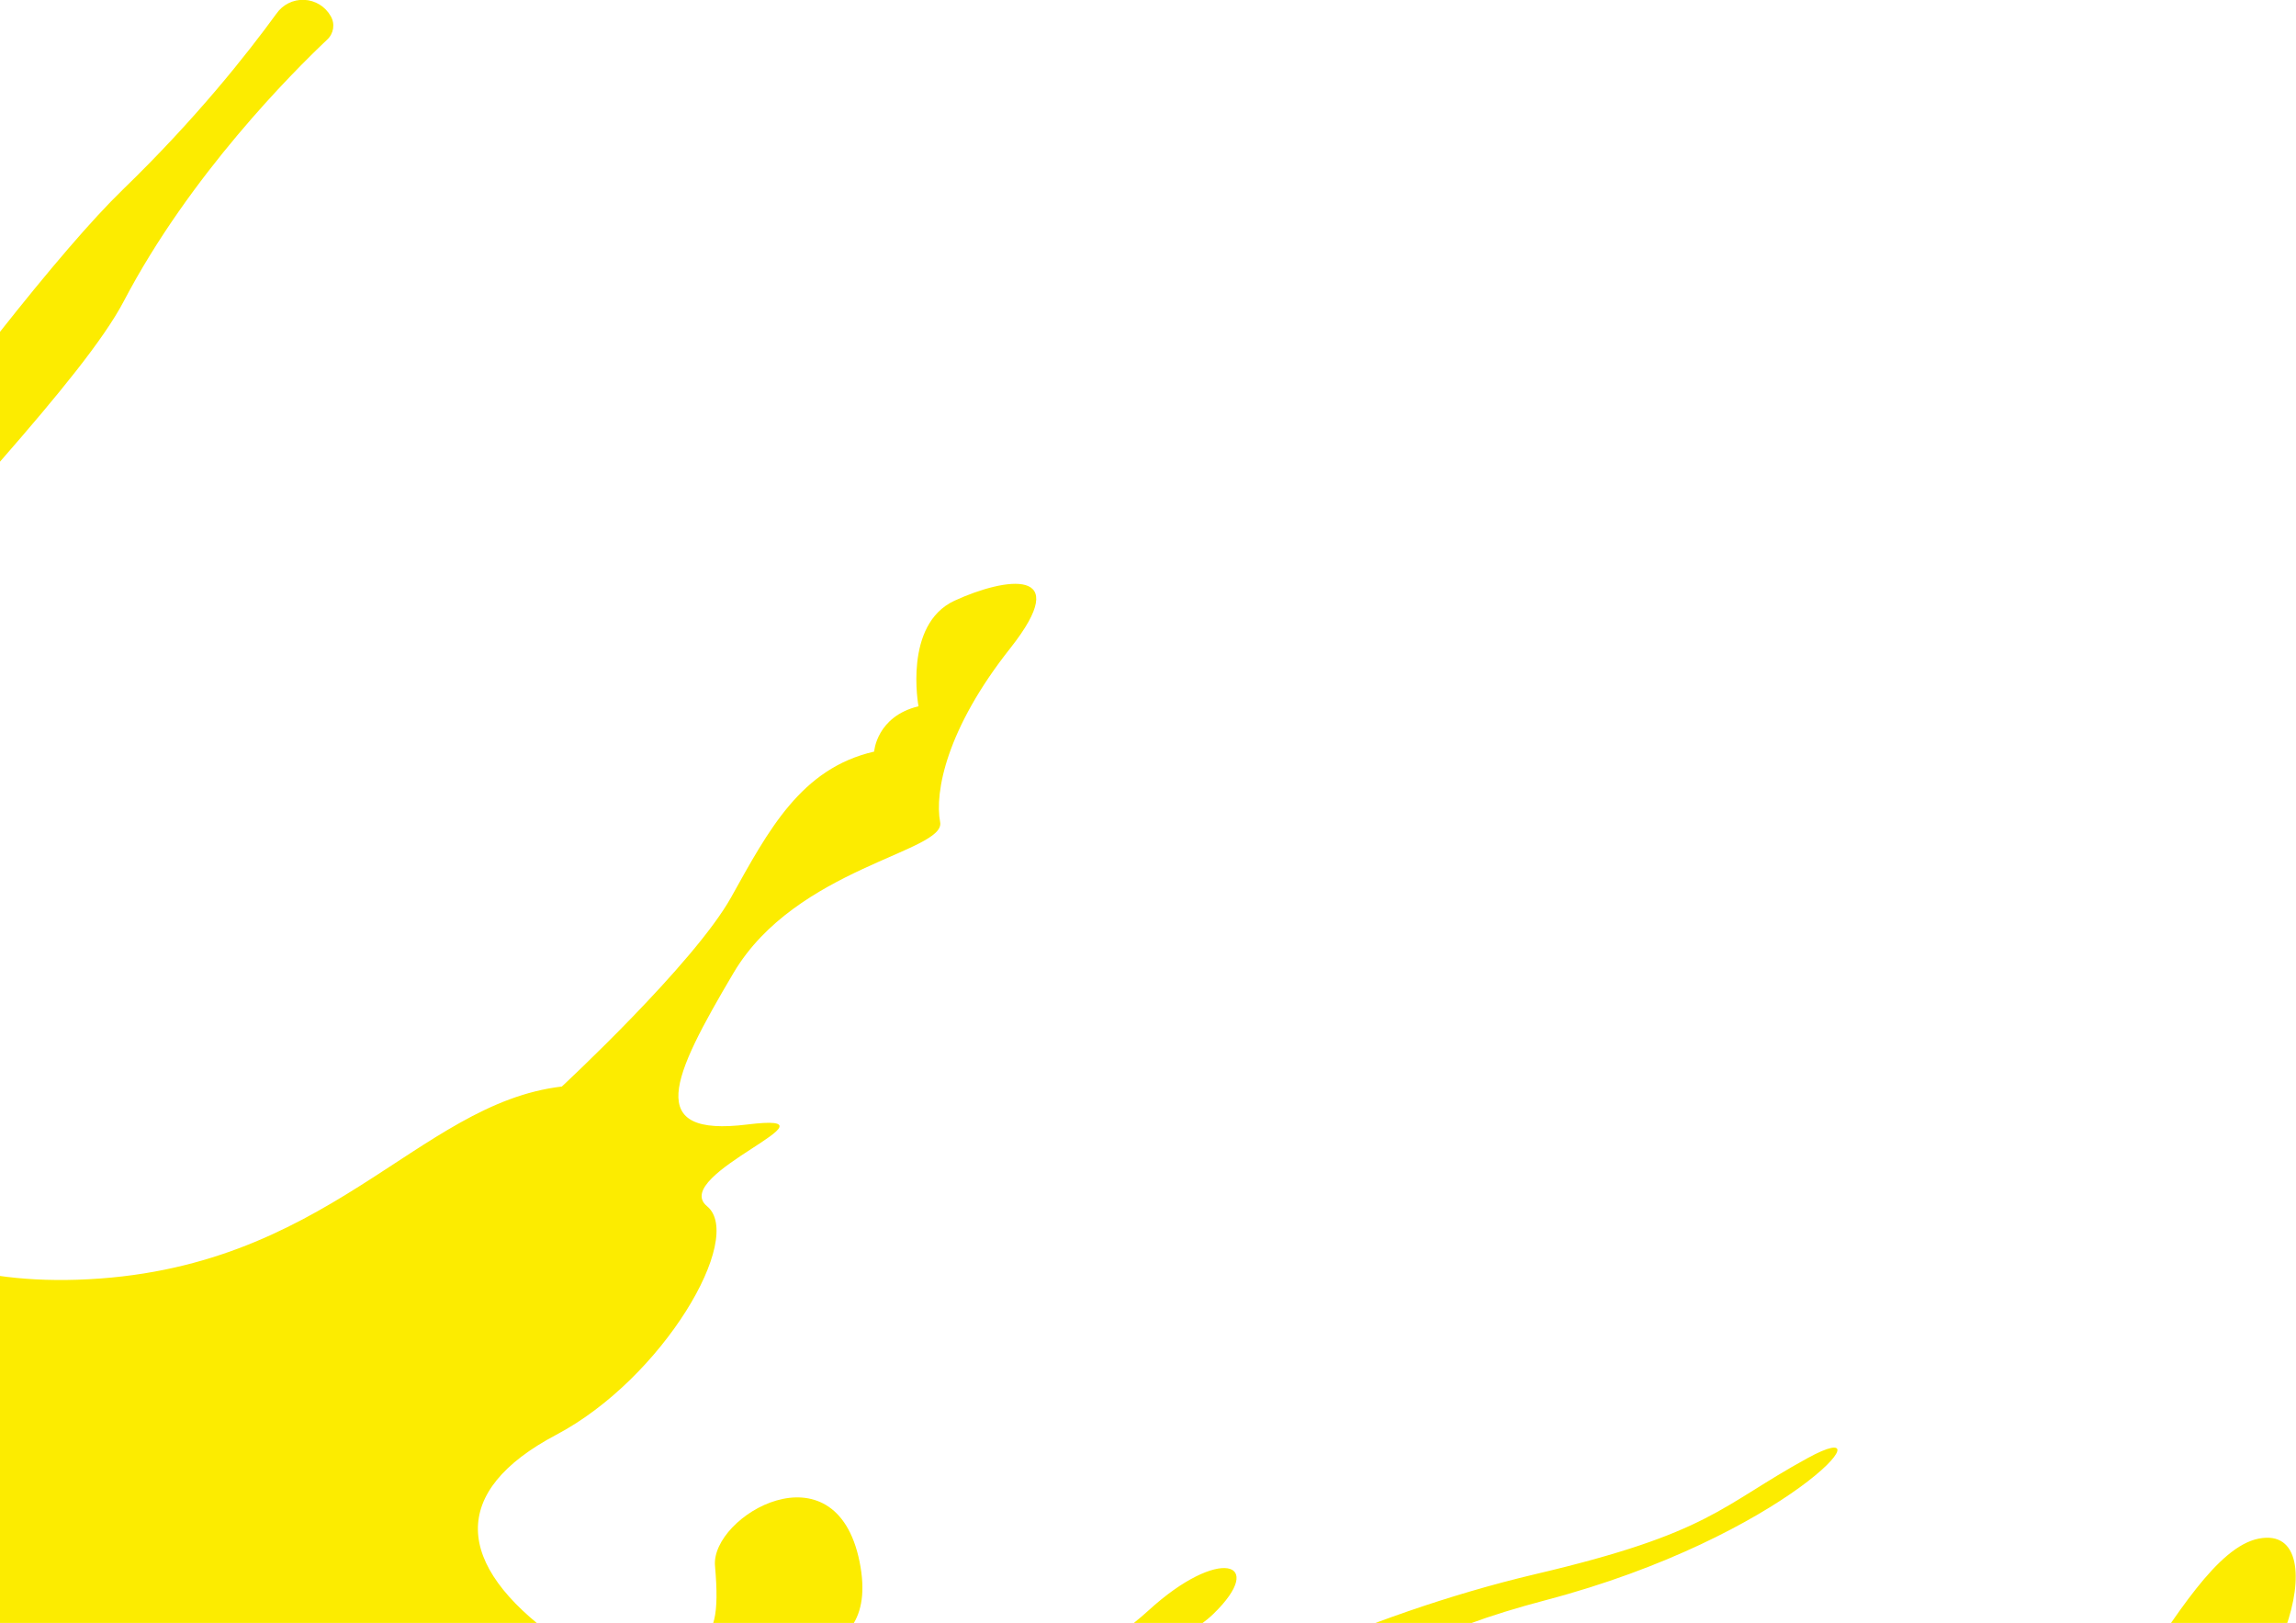 <svg width="399" height="282" viewBox="0 0 399 282" fill="none" xmlns="http://www.w3.org/2000/svg">
<g clip-path="url(#clip0_73_299)">
<path fill-rule="evenodd" clip-rule="evenodd" d="M-474.062 441.434C-461.339 442.633 -453.655 457.483 -440.196 474.158C-426.737 490.834 -397.311 491.161 -412.623 508.163C-427.908 525.193 -421.56 536.037 -420.361 545.356C-419.162 554.674 -417.473 572.276 -408.073 581.949C-401.534 588.652 -383.089 603.284 -384.233 614.973H223.211C230.567 606.662 241.029 599.169 250.974 597.725C273.479 594.483 301.161 600.995 325.437 614.973H362.382C357.042 609.741 353.254 603.774 344.727 604.728C333.011 606.036 303.122 600.45 283.26 593.066C263.398 585.682 285.957 572.549 310.124 570.968C334.319 569.388 332.194 578.434 358.785 589.796C385.404 601.158 397.583 605.245 388.892 596.799C375.65 583.938 301.842 557.399 287.728 552.958C273.615 548.489 270.4 531.323 237.841 527.672C205.283 524.021 241.465 501.651 238.632 486.61C235.825 471.57 207.272 464.431 201.114 458.764C194.957 453.123 209.669 440.917 202.313 438.001C194.984 435.086 201.986 427.184 211.495 409.8C220.976 392.389 296.038 373.234 322.739 350.837C349.44 328.467 345.517 327.622 360.229 322.472C374.942 317.323 365.106 300.021 379.983 300.293C394.831 300.593 406.847 264.545 392.516 267.351C378.184 270.158 363.526 315.552 344.372 315.361C325.219 315.143 335.681 337.785 305.574 330.265C275.495 322.718 204.792 326.423 199.125 326.151C193.458 325.878 205.964 310.92 224.682 304.653C243.4 298.413 226.861 289.04 268.656 278.032C310.451 267.024 329.278 245.063 314.102 253.373C298.926 261.684 297.401 266.343 266.885 273.509C236.37 280.702 207.926 294.816 201.196 301.328C194.439 307.868 206.754 305.525 204.874 312.5C202.994 319.448 174.25 331.927 158.202 339.802C142.154 347.676 130.302 335.497 142.808 321.437C155.314 307.377 201.387 289.612 210.841 280.457C220.295 271.302 211.822 268.632 199.561 279.858C187.328 291.083 144.797 315.007 135.997 319.066C127.196 323.126 119.704 323.29 111.748 316.233C103.792 309.176 114.337 297.35 96.627 284.599C78.944 271.82 78.1 259.122 96.654 249.313C115.208 239.531 129.512 215.036 122.864 209.587C116.216 204.11 147.822 193.184 129.894 195.391C111.966 197.625 116.652 187.326 127.496 169.015C138.34 150.732 164.36 148.035 163.379 142.858C162.398 137.654 164.441 126.673 175.585 112.613C186.701 98.526 174.795 100.27 165.858 104.385C156.949 108.526 159.619 122.722 159.619 122.722C152.317 124.493 151.908 130.597 151.908 130.597C139.185 133.512 133.545 144.275 127.06 155.909C120.576 167.517 97.635 188.797 97.635 188.797C72.378 191.74 56.984 220.949 13.446 222.366C-27.205 223.701 -36.55 197.08 -36.55 197.08C-36.55 197.08 -81.915 238.959 -79.68 196.344C-77.474 153.73 7.56 78.963 21.51 52.342C33.008 30.381 50.908 12.507 56.821 6.921C57.992 5.858 58.265 4.169 57.475 2.806C56.521 1.117 54.777 0.055 52.843 -0.027C50.936 -0.109 49.11 0.817 48.02 2.398C42.925 9.4 34.016 20.681 21.32 32.969C0.259 53.378 -56.331 131.85 -97.363 199.342C-114.092 226.834 -180.708 232.91 -202.177 219.314C-223.647 205.718 -270.891 228.851 -288.437 236.725C-306.011 244.572 -325.628 253.101 -335.736 271.656C-345.871 290.212 -362.246 289.912 -362.246 289.912C-346.77 308.576 -392.57 319.72 -399.763 330.647C-406.956 341.573 -414.721 363.943 -425.783 365.932C-436.845 367.921 -464.581 353.289 -463.764 357.73C-462.946 362.172 -441.449 363.643 -426.41 371.327C-411.37 379.038 -438.071 404.923 -438.071 404.923C-434.638 411.653 -448.288 423.751 -462.973 430.971C-477.632 438.192 -486.922 440.263 -474.199 441.462L-474.062 441.434Z" fill="#FCEC00"/>
<path fill-rule="evenodd" clip-rule="evenodd" d="M130.003 286.56C130.003 286.56 153.543 292.01 149.375 271.356C145.179 250.703 123.491 263.4 124.254 272.092C125.017 280.784 124.145 283.699 121.175 285.689C118.205 287.705 124.063 289.149 130.03 286.533L130.003 286.56Z" fill="#FCEC00"/>
</g>
<defs>
<clipPath id="clip0_73_299">
<rect width="1138" height="615" fill="white" transform="translate(-739)"/>
</clipPath>
</defs>
</svg>
